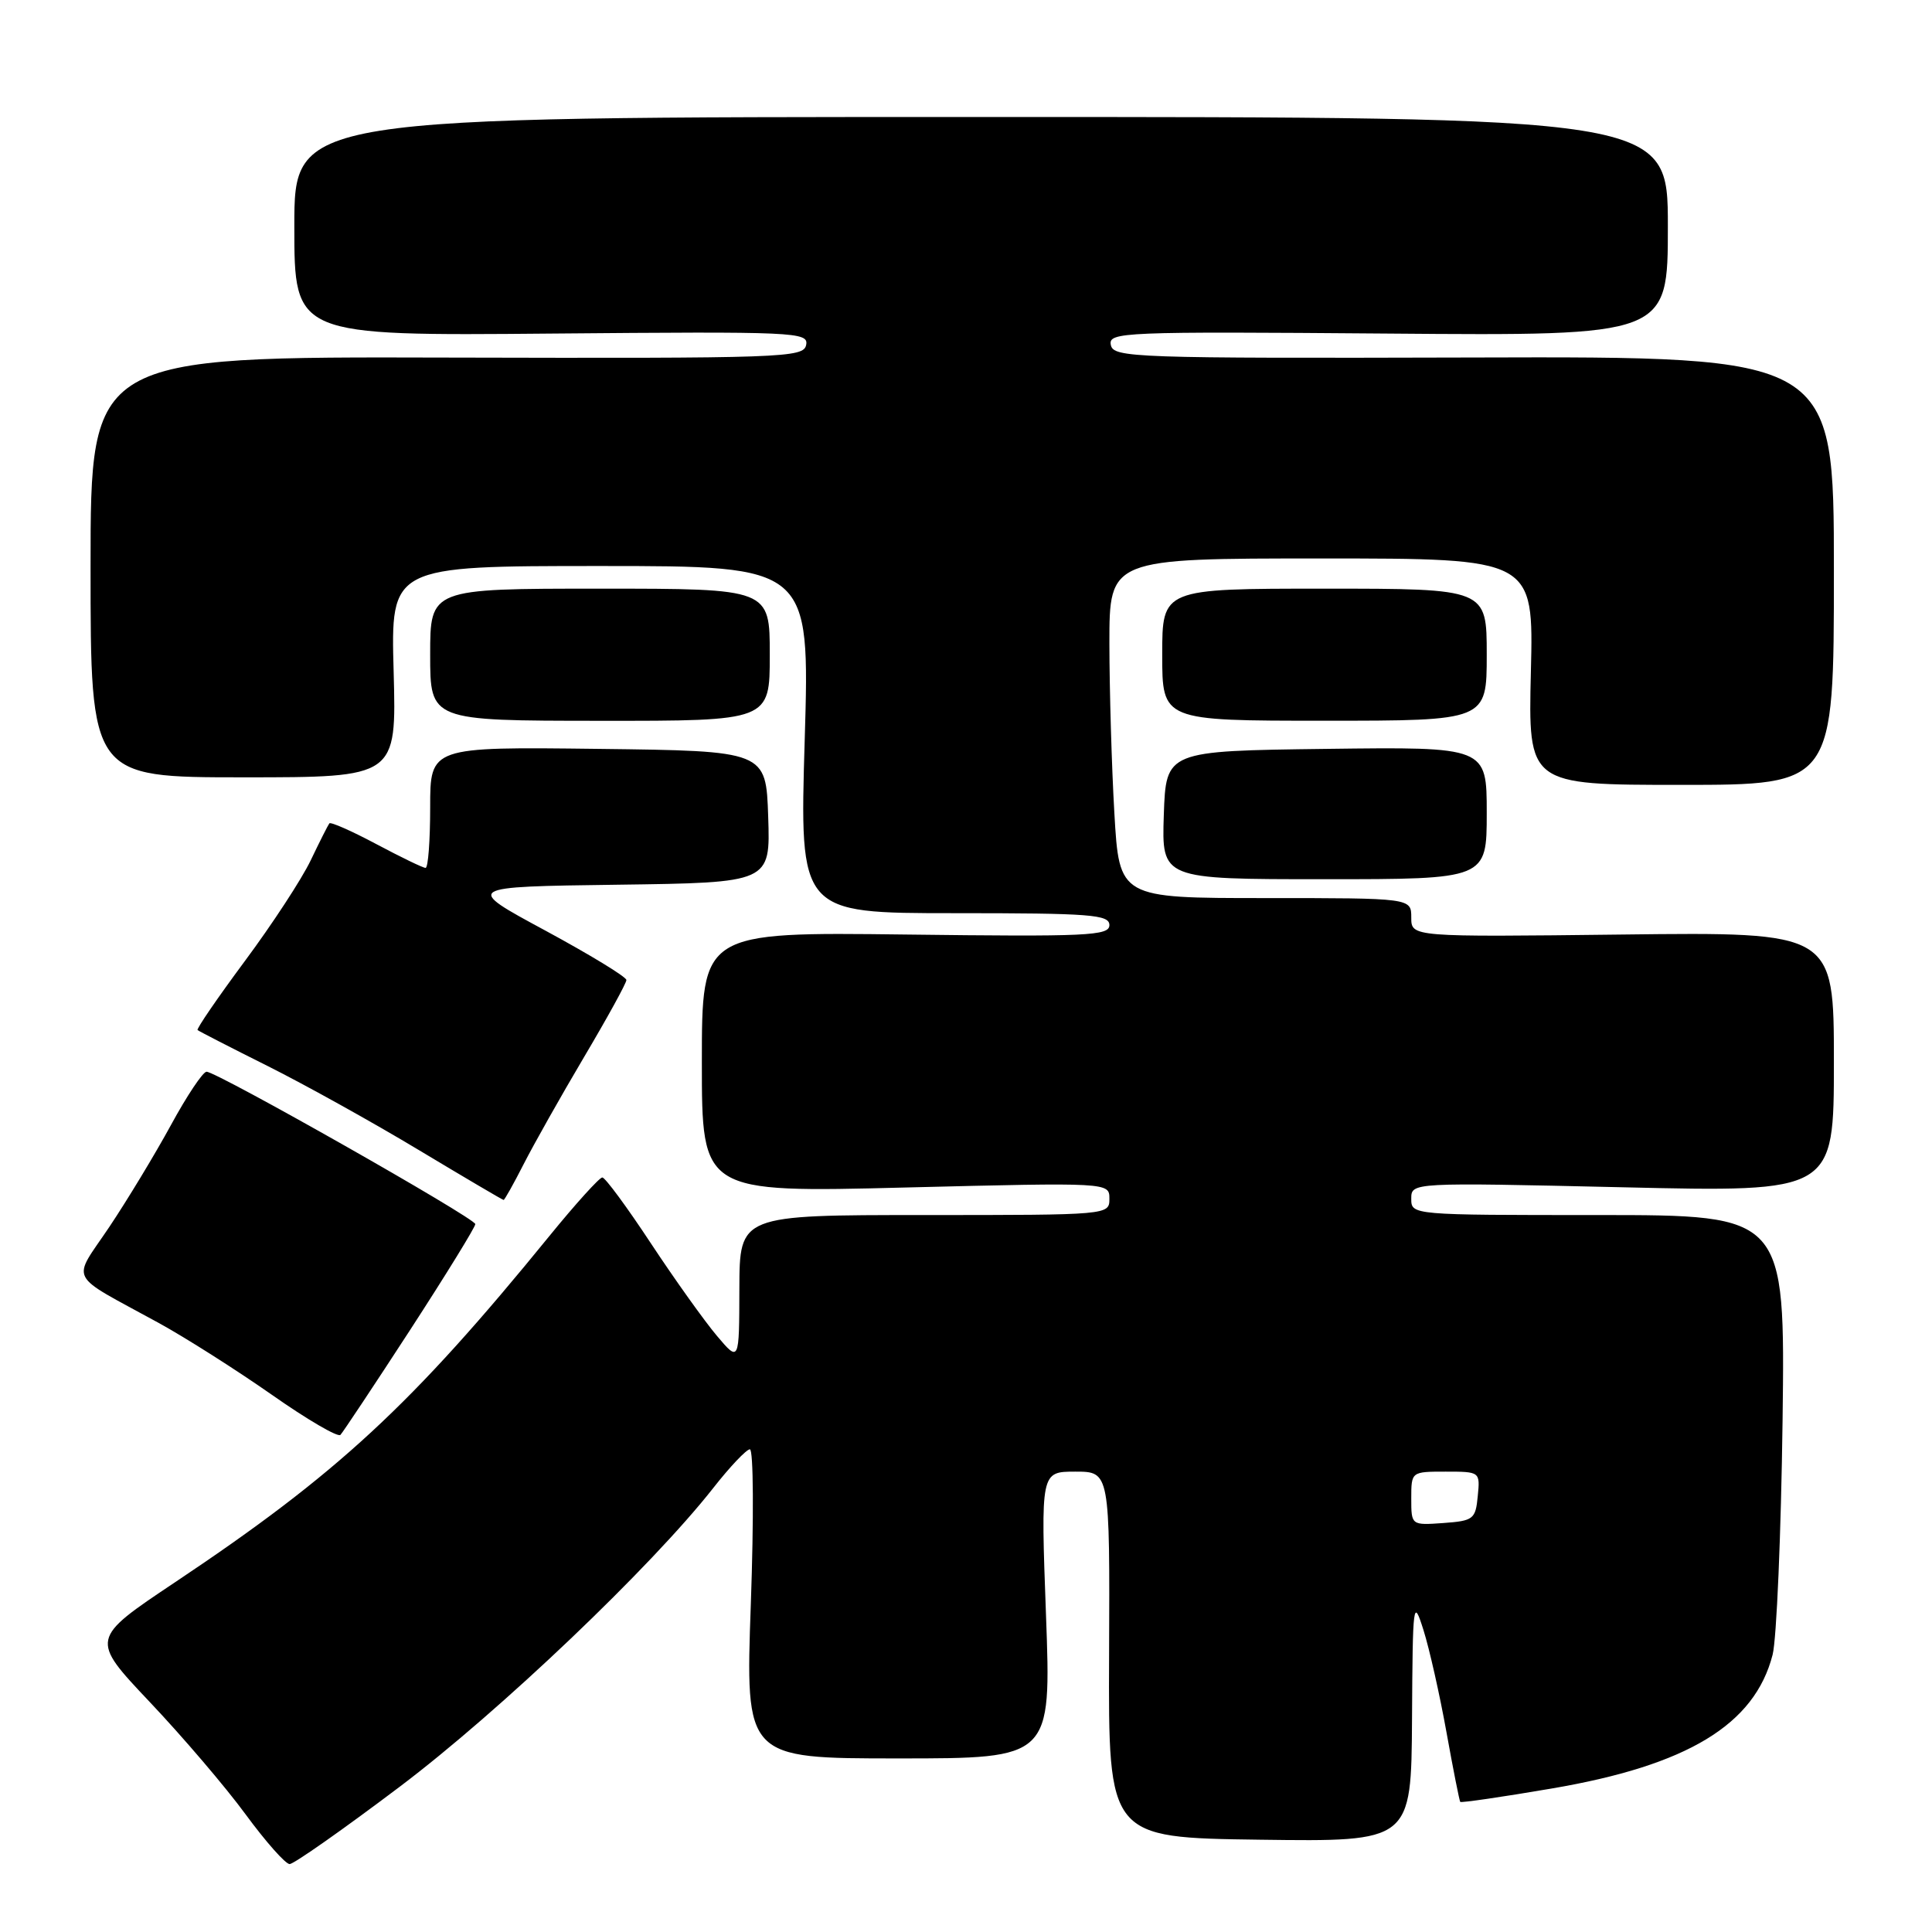 <?xml version="1.0" encoding="UTF-8" standalone="no"?>
<!DOCTYPE svg PUBLIC "-//W3C//DTD SVG 1.1//EN" "http://www.w3.org/Graphics/SVG/1.1/DTD/svg11.dtd" >
<svg xmlns="http://www.w3.org/2000/svg" xmlns:xlink="http://www.w3.org/1999/xlink" version="1.1" viewBox="0 0 256 256">
 <g >
 <path fill="currentColor"
d=" M 52.94 236.77 C 66.20 226.77 86.30 207.62 94.50 197.18 C 96.70 194.37 98.89 192.06 99.36 192.04 C 99.84 192.02 99.89 201.15 99.49 212.50 C 98.76 233.00 98.76 233.00 119.03 233.00 C 139.30 233.00 139.30 233.00 138.60 214.00 C 137.90 195.00 137.90 195.00 142.48 195.00 C 147.06 195.00 147.06 195.00 146.96 219.25 C 146.86 243.50 146.86 243.50 166.93 243.77 C 187.00 244.04 187.00 244.04 187.10 227.77 C 187.19 212.20 187.26 211.69 188.62 216.00 C 189.40 218.47 190.77 224.55 191.66 229.50 C 192.55 234.45 193.38 238.62 193.49 238.76 C 193.60 238.90 199.04 238.11 205.59 236.99 C 223.59 233.93 232.50 228.54 234.88 219.26 C 235.41 217.19 236.00 203.24 236.20 188.25 C 236.54 161.00 236.54 161.00 211.77 161.00 C 187.05 161.00 187.00 161.00 187.00 158.84 C 187.00 156.68 187.00 156.68 215.00 157.32 C 243.00 157.97 243.00 157.97 243.00 140.73 C 243.00 123.50 243.00 123.50 215.00 123.83 C 187.00 124.16 187.00 124.16 187.00 121.58 C 187.00 119.00 187.00 119.00 167.65 119.00 C 148.31 119.00 148.31 119.00 147.66 107.75 C 147.30 101.56 147.01 91.44 147.00 85.25 C 147.00 74.00 147.00 74.00 175.11 74.00 C 203.22 74.00 203.22 74.00 202.85 89.00 C 202.49 104.00 202.49 104.00 222.74 104.00 C 243.00 104.00 243.00 104.00 243.00 75.62 C 243.00 47.23 243.00 47.23 195.27 47.37 C 150.08 47.49 147.52 47.40 147.19 45.70 C 146.85 44.00 148.69 43.92 183.92 44.20 C 221.00 44.50 221.00 44.50 221.00 30.00 C 221.00 15.50 221.00 15.50 130.00 15.50 C 39.00 15.50 39.00 15.50 39.00 30.00 C 39.00 44.50 39.00 44.50 73.08 44.20 C 105.45 43.92 107.15 43.99 106.82 45.70 C 106.48 47.41 103.97 47.49 59.23 47.38 C 12.00 47.25 12.00 47.25 12.00 75.13 C 12.00 103.00 12.00 103.00 32.27 103.00 C 52.54 103.00 52.54 103.00 52.16 89.00 C 51.77 75.00 51.77 75.00 79.54 75.00 C 107.31 75.00 107.31 75.00 106.63 98.00 C 105.94 121.00 105.94 121.00 126.47 121.00 C 144.54 121.00 147.00 121.19 147.00 122.58 C 147.00 124.00 144.12 124.13 120.00 123.83 C 93.00 123.50 93.00 123.50 93.00 140.76 C 93.00 158.03 93.00 158.03 120.00 157.35 C 147.00 156.68 147.00 156.68 147.00 158.84 C 147.00 160.99 146.94 161.00 122.50 161.00 C 98.00 161.00 98.00 161.00 97.97 170.75 C 97.95 180.50 97.95 180.50 94.99 177.00 C 93.36 175.07 89.43 169.57 86.26 164.77 C 83.09 159.96 80.19 156.02 79.81 156.02 C 79.44 156.01 76.29 159.49 72.82 163.75 C 54.57 186.17 44.73 195.28 23.22 209.64 C 11.95 217.17 11.95 217.17 19.83 225.51 C 24.17 230.09 29.90 236.80 32.55 240.42 C 35.21 244.04 37.83 247.00 38.38 247.00 C 38.93 247.00 45.48 242.40 52.94 236.77 Z  M 54.36 176.20 C 59.11 168.88 62.99 162.58 62.98 162.20 C 62.96 161.41 28.72 142.00 27.37 142.01 C 26.89 142.01 24.77 145.18 22.66 149.06 C 20.55 152.93 16.87 159.01 14.49 162.57 C 9.50 170.00 8.77 168.58 21.00 175.28 C 24.58 177.24 31.32 181.53 36.00 184.80 C 40.67 188.08 44.77 190.48 45.11 190.13 C 45.44 189.78 49.61 183.51 54.36 176.20 Z  M 69.39 154.25 C 70.72 151.64 74.32 145.25 77.40 140.05 C 80.48 134.85 83.00 130.27 83.00 129.86 C 83.00 129.44 78.16 126.50 72.25 123.30 C 61.50 117.50 61.50 117.50 81.79 117.23 C 102.08 116.96 102.08 116.96 101.79 108.23 C 101.50 99.50 101.50 99.50 79.25 99.23 C 57.00 98.96 57.00 98.96 57.00 106.98 C 57.00 111.39 56.73 115.00 56.39 115.00 C 56.05 115.00 53.12 113.58 49.87 111.85 C 46.62 110.12 43.82 108.88 43.64 109.10 C 43.47 109.32 42.35 111.53 41.17 114.00 C 39.99 116.47 36.06 122.48 32.44 127.35 C 28.83 132.22 26.01 136.33 26.18 136.49 C 26.36 136.64 30.55 138.80 35.50 141.27 C 40.45 143.75 49.45 148.75 55.50 152.39 C 61.55 156.02 66.60 159.00 66.73 159.00 C 66.86 159.00 68.06 156.86 69.39 154.25 Z  M 197.00 107.73 C 197.00 98.96 197.00 98.96 175.75 99.23 C 154.50 99.50 154.50 99.50 154.21 108.00 C 153.93 116.50 153.93 116.50 175.46 116.50 C 197.00 116.50 197.00 116.50 197.00 107.73 Z  M 102.00 86.76 C 102.00 78.00 102.00 78.00 79.50 78.00 C 57.00 78.00 57.00 78.00 57.00 86.75 C 57.00 95.50 57.00 95.50 79.50 95.51 C 102.00 95.53 102.00 95.53 102.00 86.76 Z  M 197.00 86.75 C 197.00 78.00 197.00 78.00 175.50 78.00 C 154.00 78.00 154.00 78.00 154.00 86.75 C 154.00 95.50 154.00 95.50 175.50 95.50 C 197.00 95.50 197.00 95.50 197.00 86.75 Z  M 187.00 198.56 C 187.00 195.00 187.00 195.00 191.56 195.00 C 196.11 195.00 196.13 195.01 195.81 198.25 C 195.52 201.30 195.24 201.52 191.25 201.81 C 187.00 202.11 187.00 202.11 187.00 198.56 Z "/>
</g>
</svg>